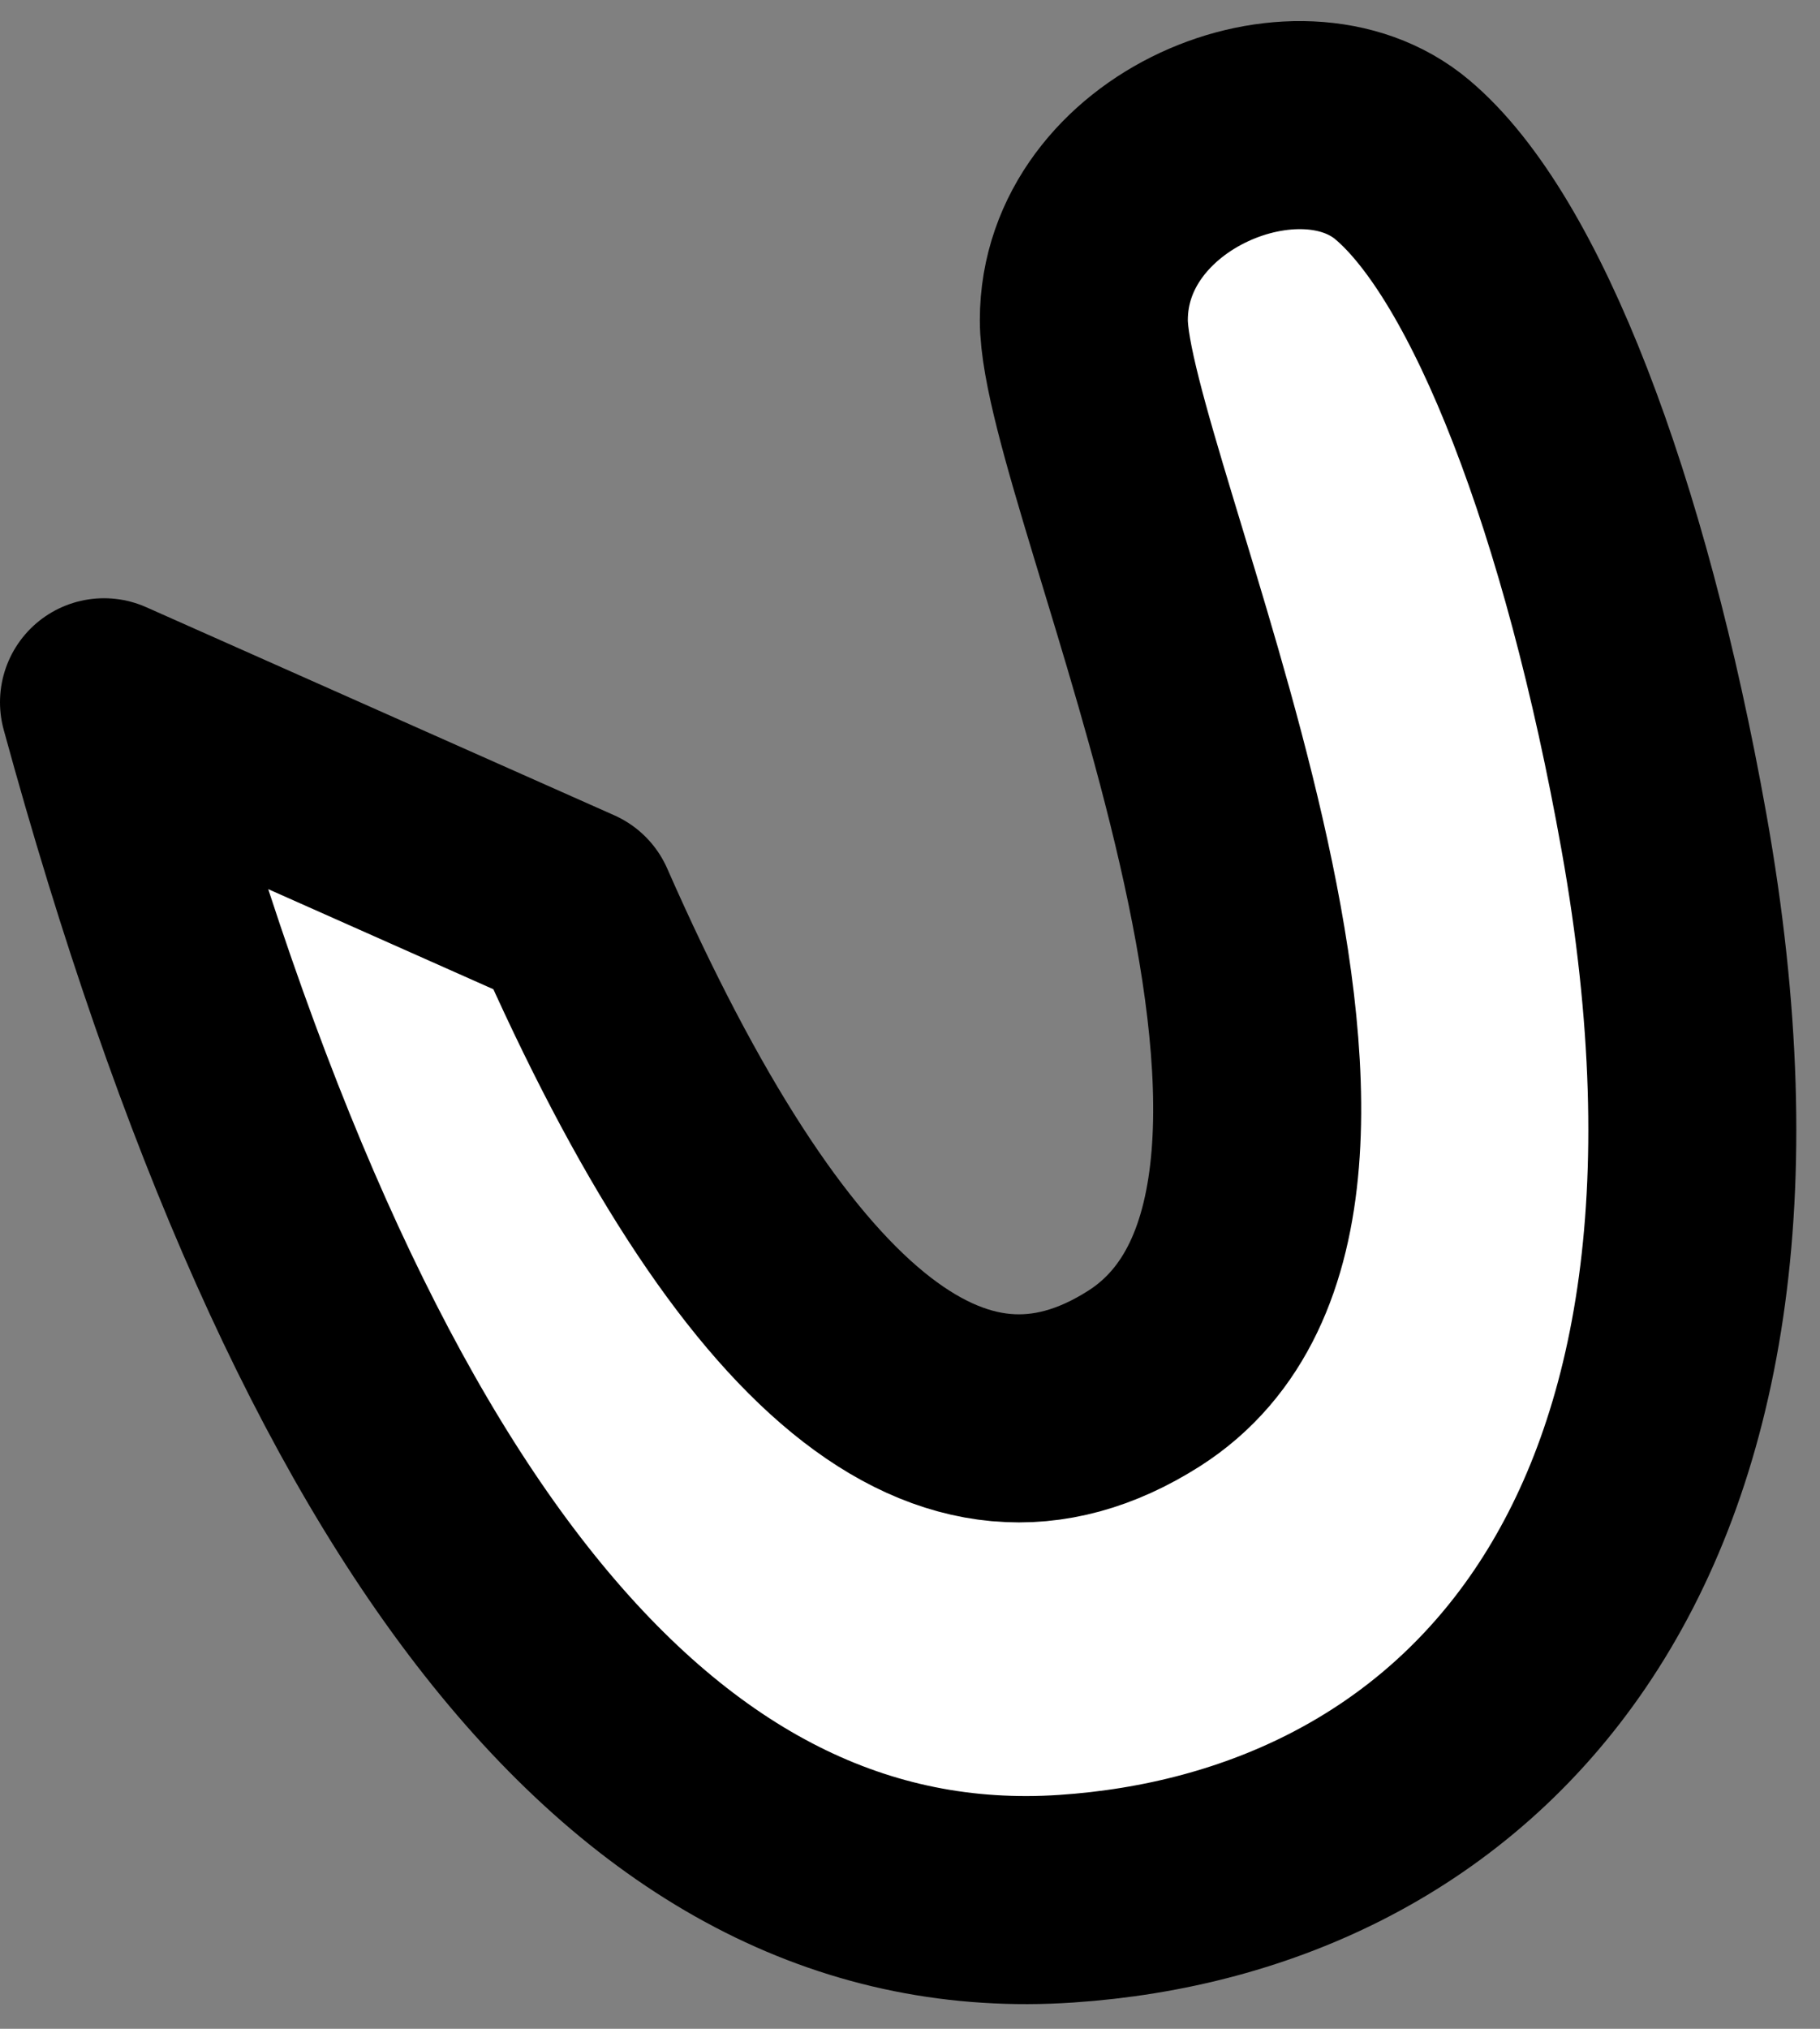 <svg xmlns="http://www.w3.org/2000/svg" xmlns:xlink="http://www.w3.org/1999/xlink" width="70" height="78" version="1.1" viewBox="0 0 70 78"><rect x="0" y="0" width="70" height="78" fill="#808080" stroke="none"/><title>accessories-6</title><g id="All-customizable-items" fill="none" fill-rule="evenodd" stroke="none" stroke-linecap="round" stroke-linejoin="round" stroke-width="1"><g id="Accessories/-6" fill="#FFF" stroke="#000" stroke-width="8" transform="translate(-259, -685)"><path id="accessories-6" d="M281,720 C288.333,736.667 295.667,742.667 303,738 C314,731 300.686,703.463 300.686,697.308 C300.686,691.153 308.938,687.771 312.938,691.143 C316.938,694.514 320.749,704.392 323,717 C328,745 315,757 300,758 C284.006,759.066 271.673,743.733 263,712 L281,720 Z"/></g></g></svg>